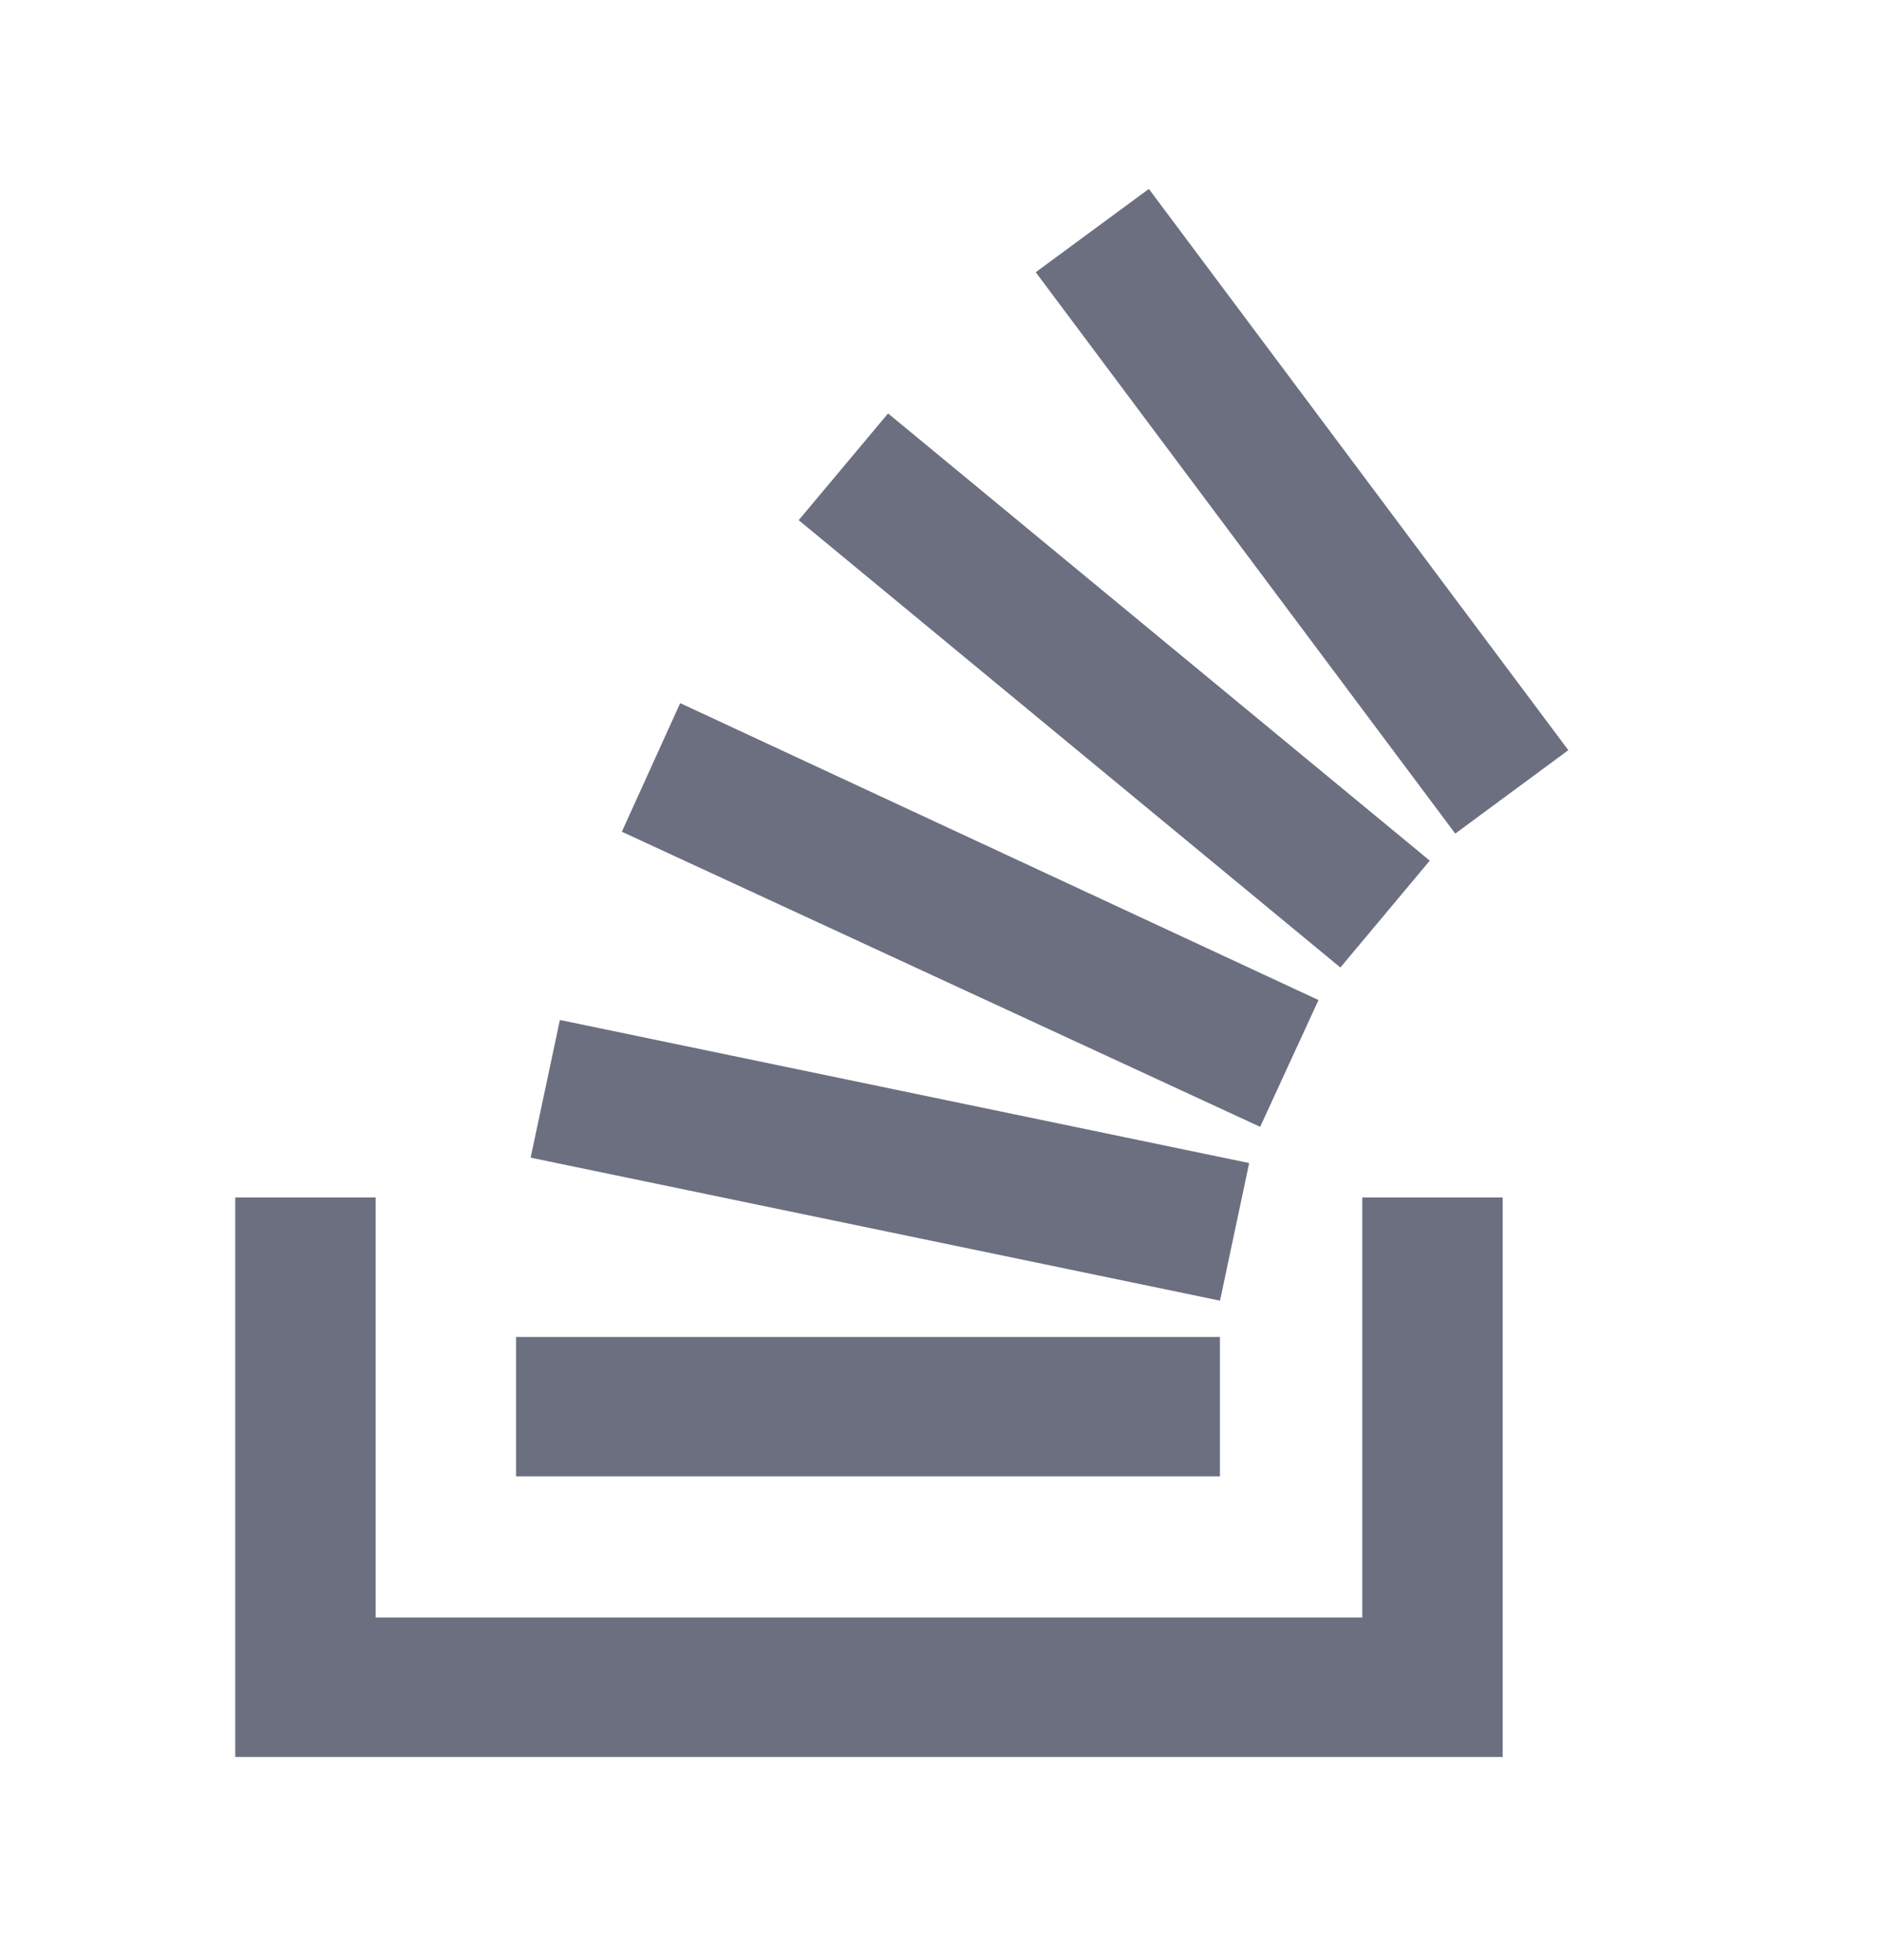 <svg xmlns="http://www.w3.org/2000/svg" width="24" height="25" fill="none" viewBox="0 0 24 25">
  <path fill="#6C6F80" d="M17.372 20.63v-5.357h1.791v7.136H3v-7.136h1.79v5.358h12.582Z"/>
  <path fill="#6C6F80" d="m6.767 14.765 8.791 1.824.372-1.755-8.79-1.825-.373 1.756Zm1.163-4.157 8.14 3.764.744-1.617-8.14-3.787-.744 1.64Zm2.256-3.973 6.907 5.705 1.14-1.363-6.908-5.704-1.14 1.362ZM14.65 2.41l-1.442 1.062 5.35 7.16L20 9.568 14.651 2.41ZM6.58 18.83h8.977v-1.778H6.581v1.778Z"/>
</svg>
